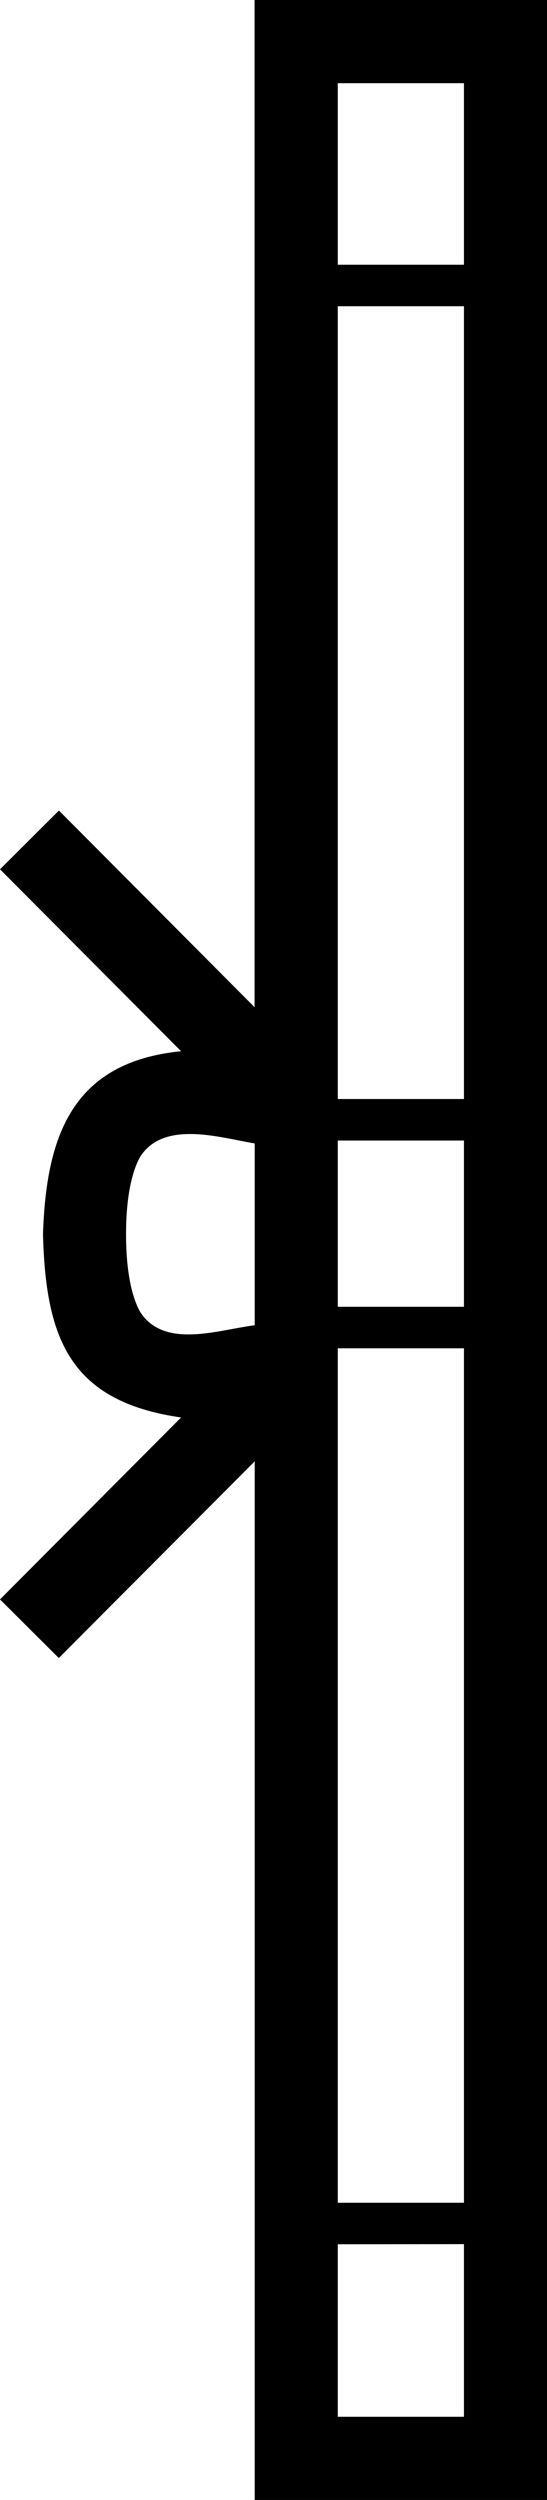 <svg xmlns="http://www.w3.org/2000/svg" width="3.945" height="18"><path d="M3.346.599v1.307h-.91V.599Zm0 1.606v5.708h-.91V2.205Zm0 6.007v1.197h-.91V8.212ZM1.37 8.165c.16 0 .335.046.467.068v1.309c-.139.017-.316.066-.478.066-.14 0-.268-.037-.348-.162-.052-.091-.102-.267-.102-.559 0-.291.05-.467.102-.558.08-.126.214-.164.36-.164Zm1.976 1.543v6.152h-.91V9.708Zm0 6.45v1.243h-.91v-1.242ZM1.836 0v7.252L.425 5.836 0 6.259l1.306 1.31c-.792.078-.973.62-.996 1.318.02.745.188 1.203.996 1.319L0 11.516l.424.422 1.413-1.416V18h2.108V0Z" style="fill:#000;stroke:none"/></svg>
